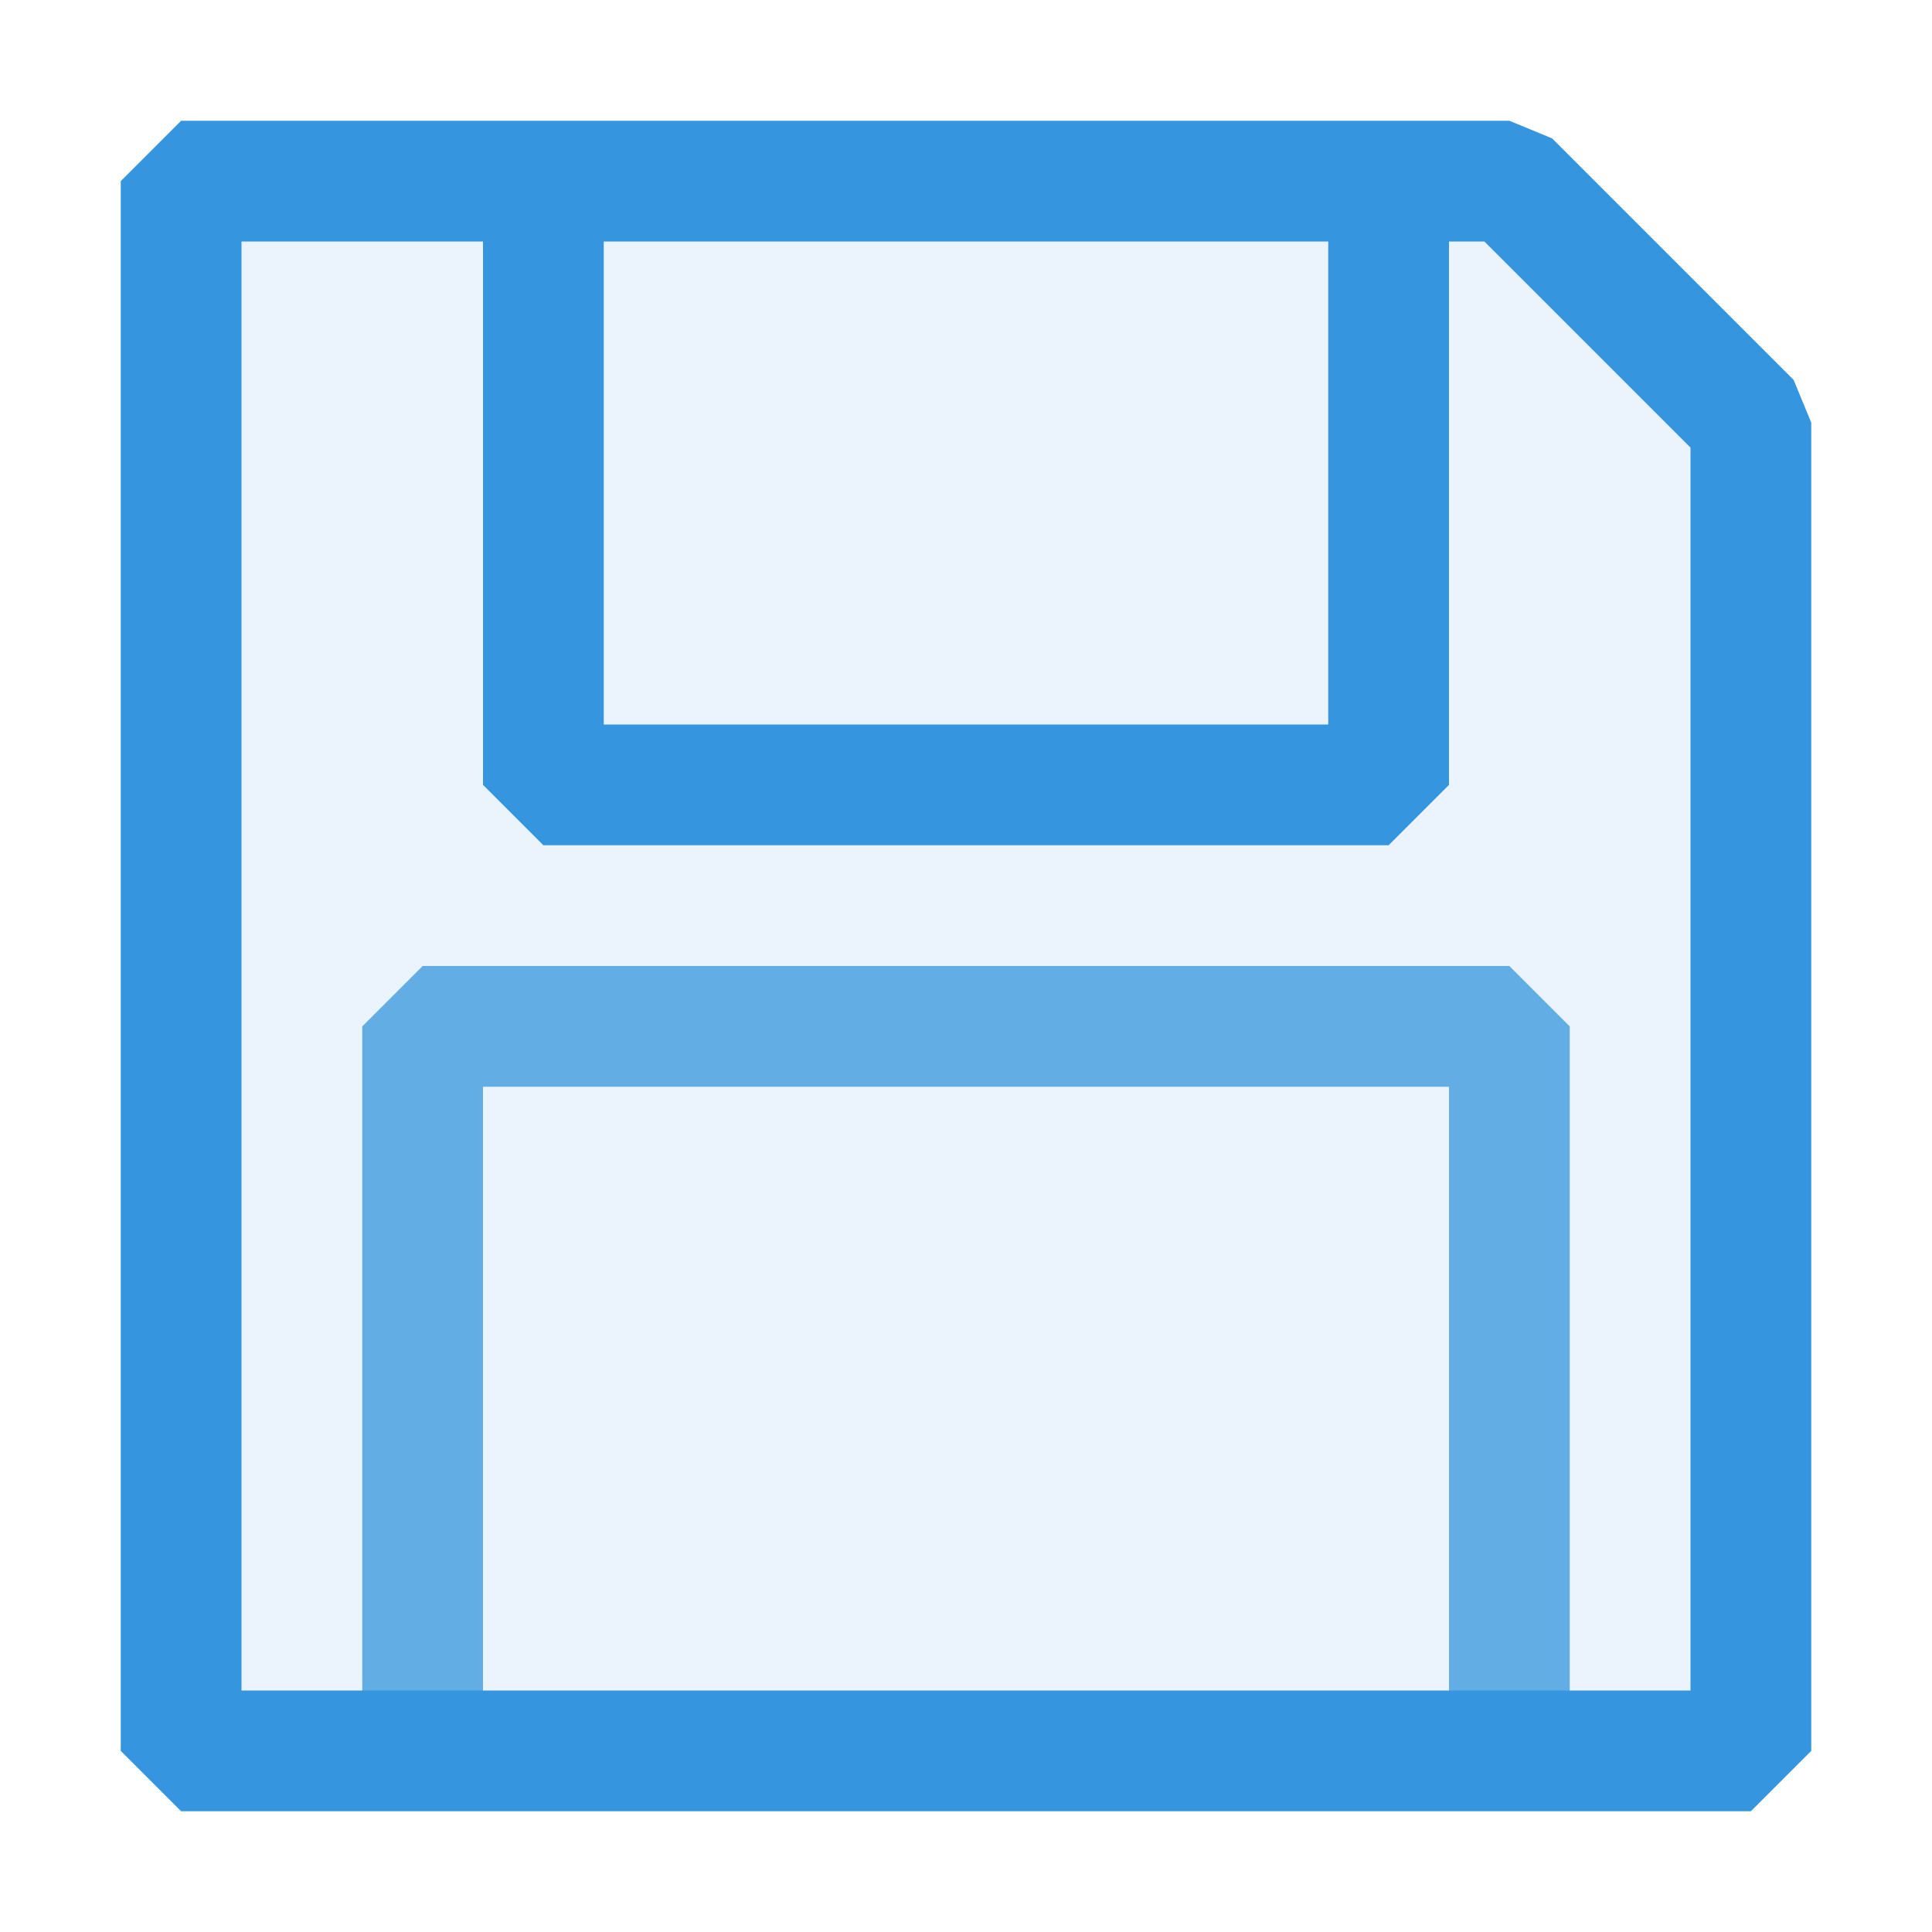 <svg viewBox="0 0 16 16" fill="none" xmlns="http://www.w3.org/2000/svg">
<path opacity="0.1" d="M14.515 3.5V14.5H1.515V1.5H12.515L14.515 3.5Z" fill="#3595DE"/>
<path d="M14.854 3.146L12.854 1.146L12.5 1H1.5L1 1.5V14.5L1.5 15H14.5L15 14.5V3.5L14.854 3.146ZM5 2H11V6H5V2ZM14 14H2V2H4V6.5L4.5 7H11.5L12 6.5V2H12.293L14 3.707V14Z" fill="#3595DE"/>
<g opacity="0.75">
<path d="M13 8.5V14.5H12V9H4V14.5H3V8.5L3.5 8H12.5L13 8.5Z" fill="#3595DE"/>
</g>
</svg>

